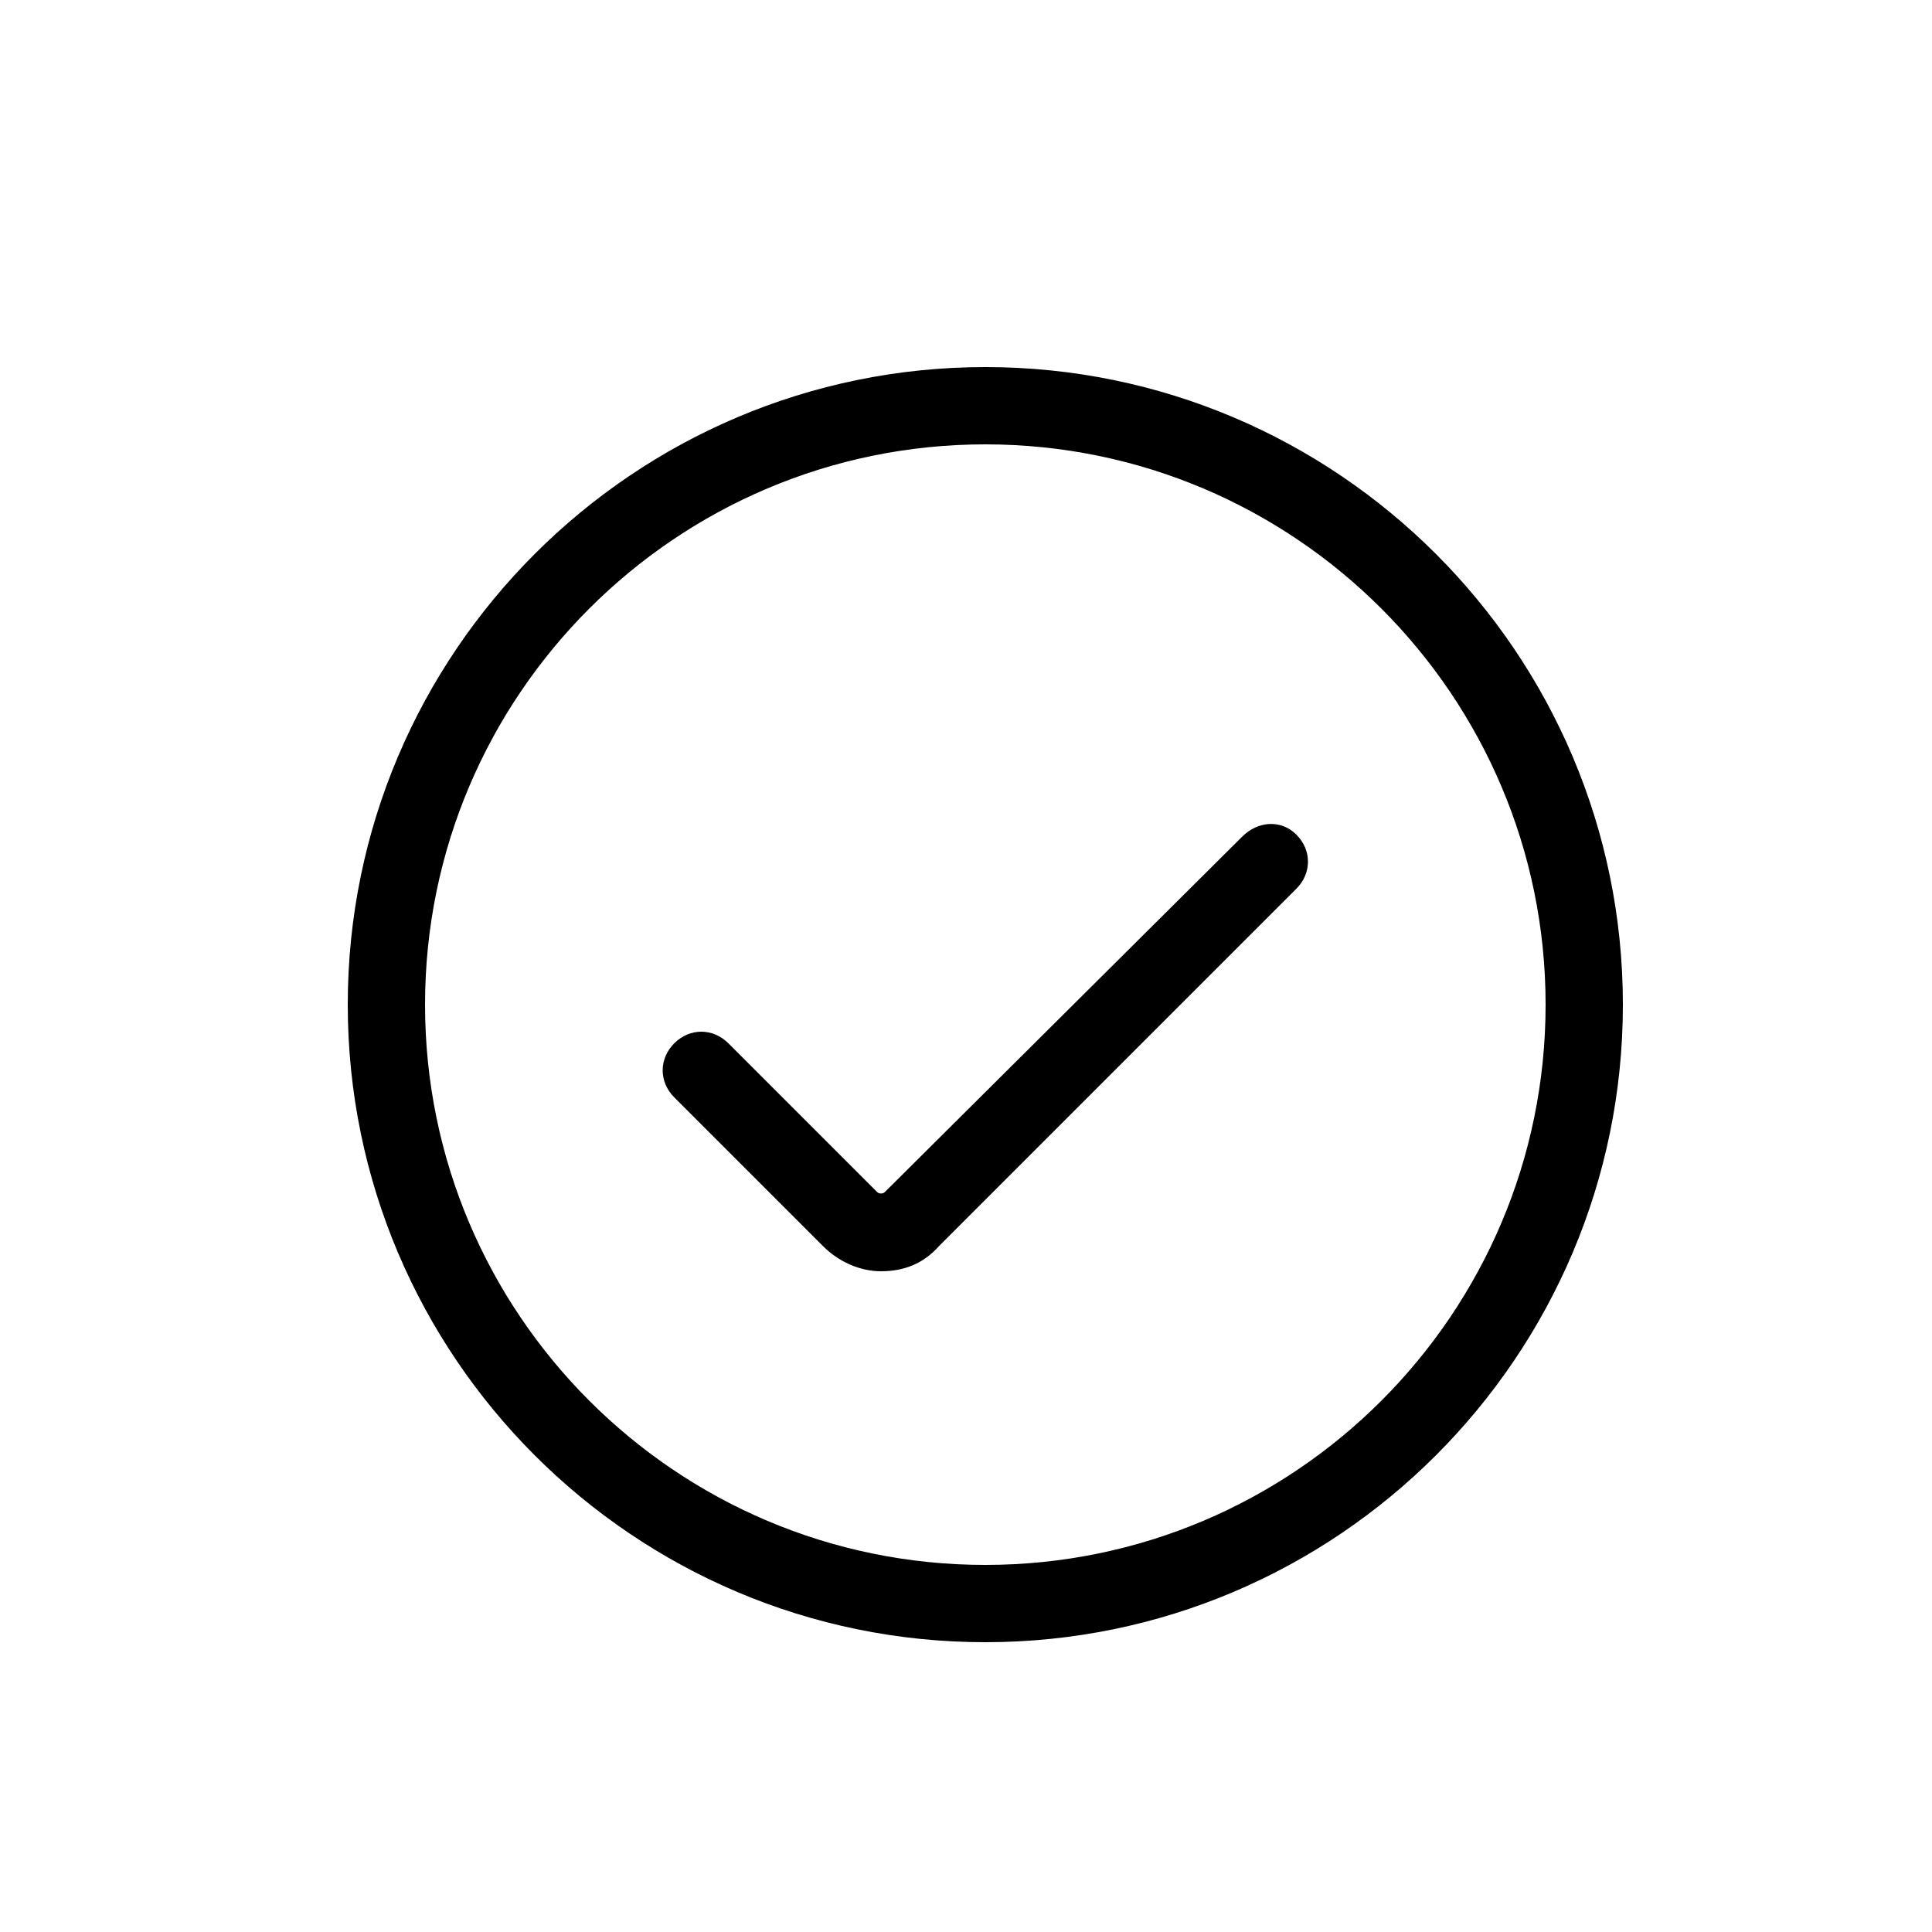 <svg height='100px' width='100px'  fill="#000000" xmlns="http://www.w3.org/2000/svg" xmlns:xlink="http://www.w3.org/1999/xlink" version="1.1" x="0px" y="0px" viewBox="0 0 100 100" style="enable-background:new 0 0 100 100;" xml:space="preserve"><g><path d="M51,19c-18.2,0-33,14.8-33,33s14.8,33,33,33s33-14.8,33-33S69.2,19,51,19z M51,81c-16,0-29-13-29-29s13-29,29-29   s29,13,29,29S67,81,51,81z"></path><path d="M64.3,43.3L45.8,61.7c-0.1,0.1-0.3,0.1-0.4,0l-7.7-7.7c-0.8-0.8-2-0.8-2.8,0c-0.8,0.8-0.8,2,0,2.8l7.7,7.7   c0.8,0.8,1.9,1.3,3,1.3c1.2,0,2.2-0.4,3-1.3l18.5-18.5c0.8-0.8,0.8-2,0-2.8S65.1,42.5,64.3,43.3z"></path></g></svg>